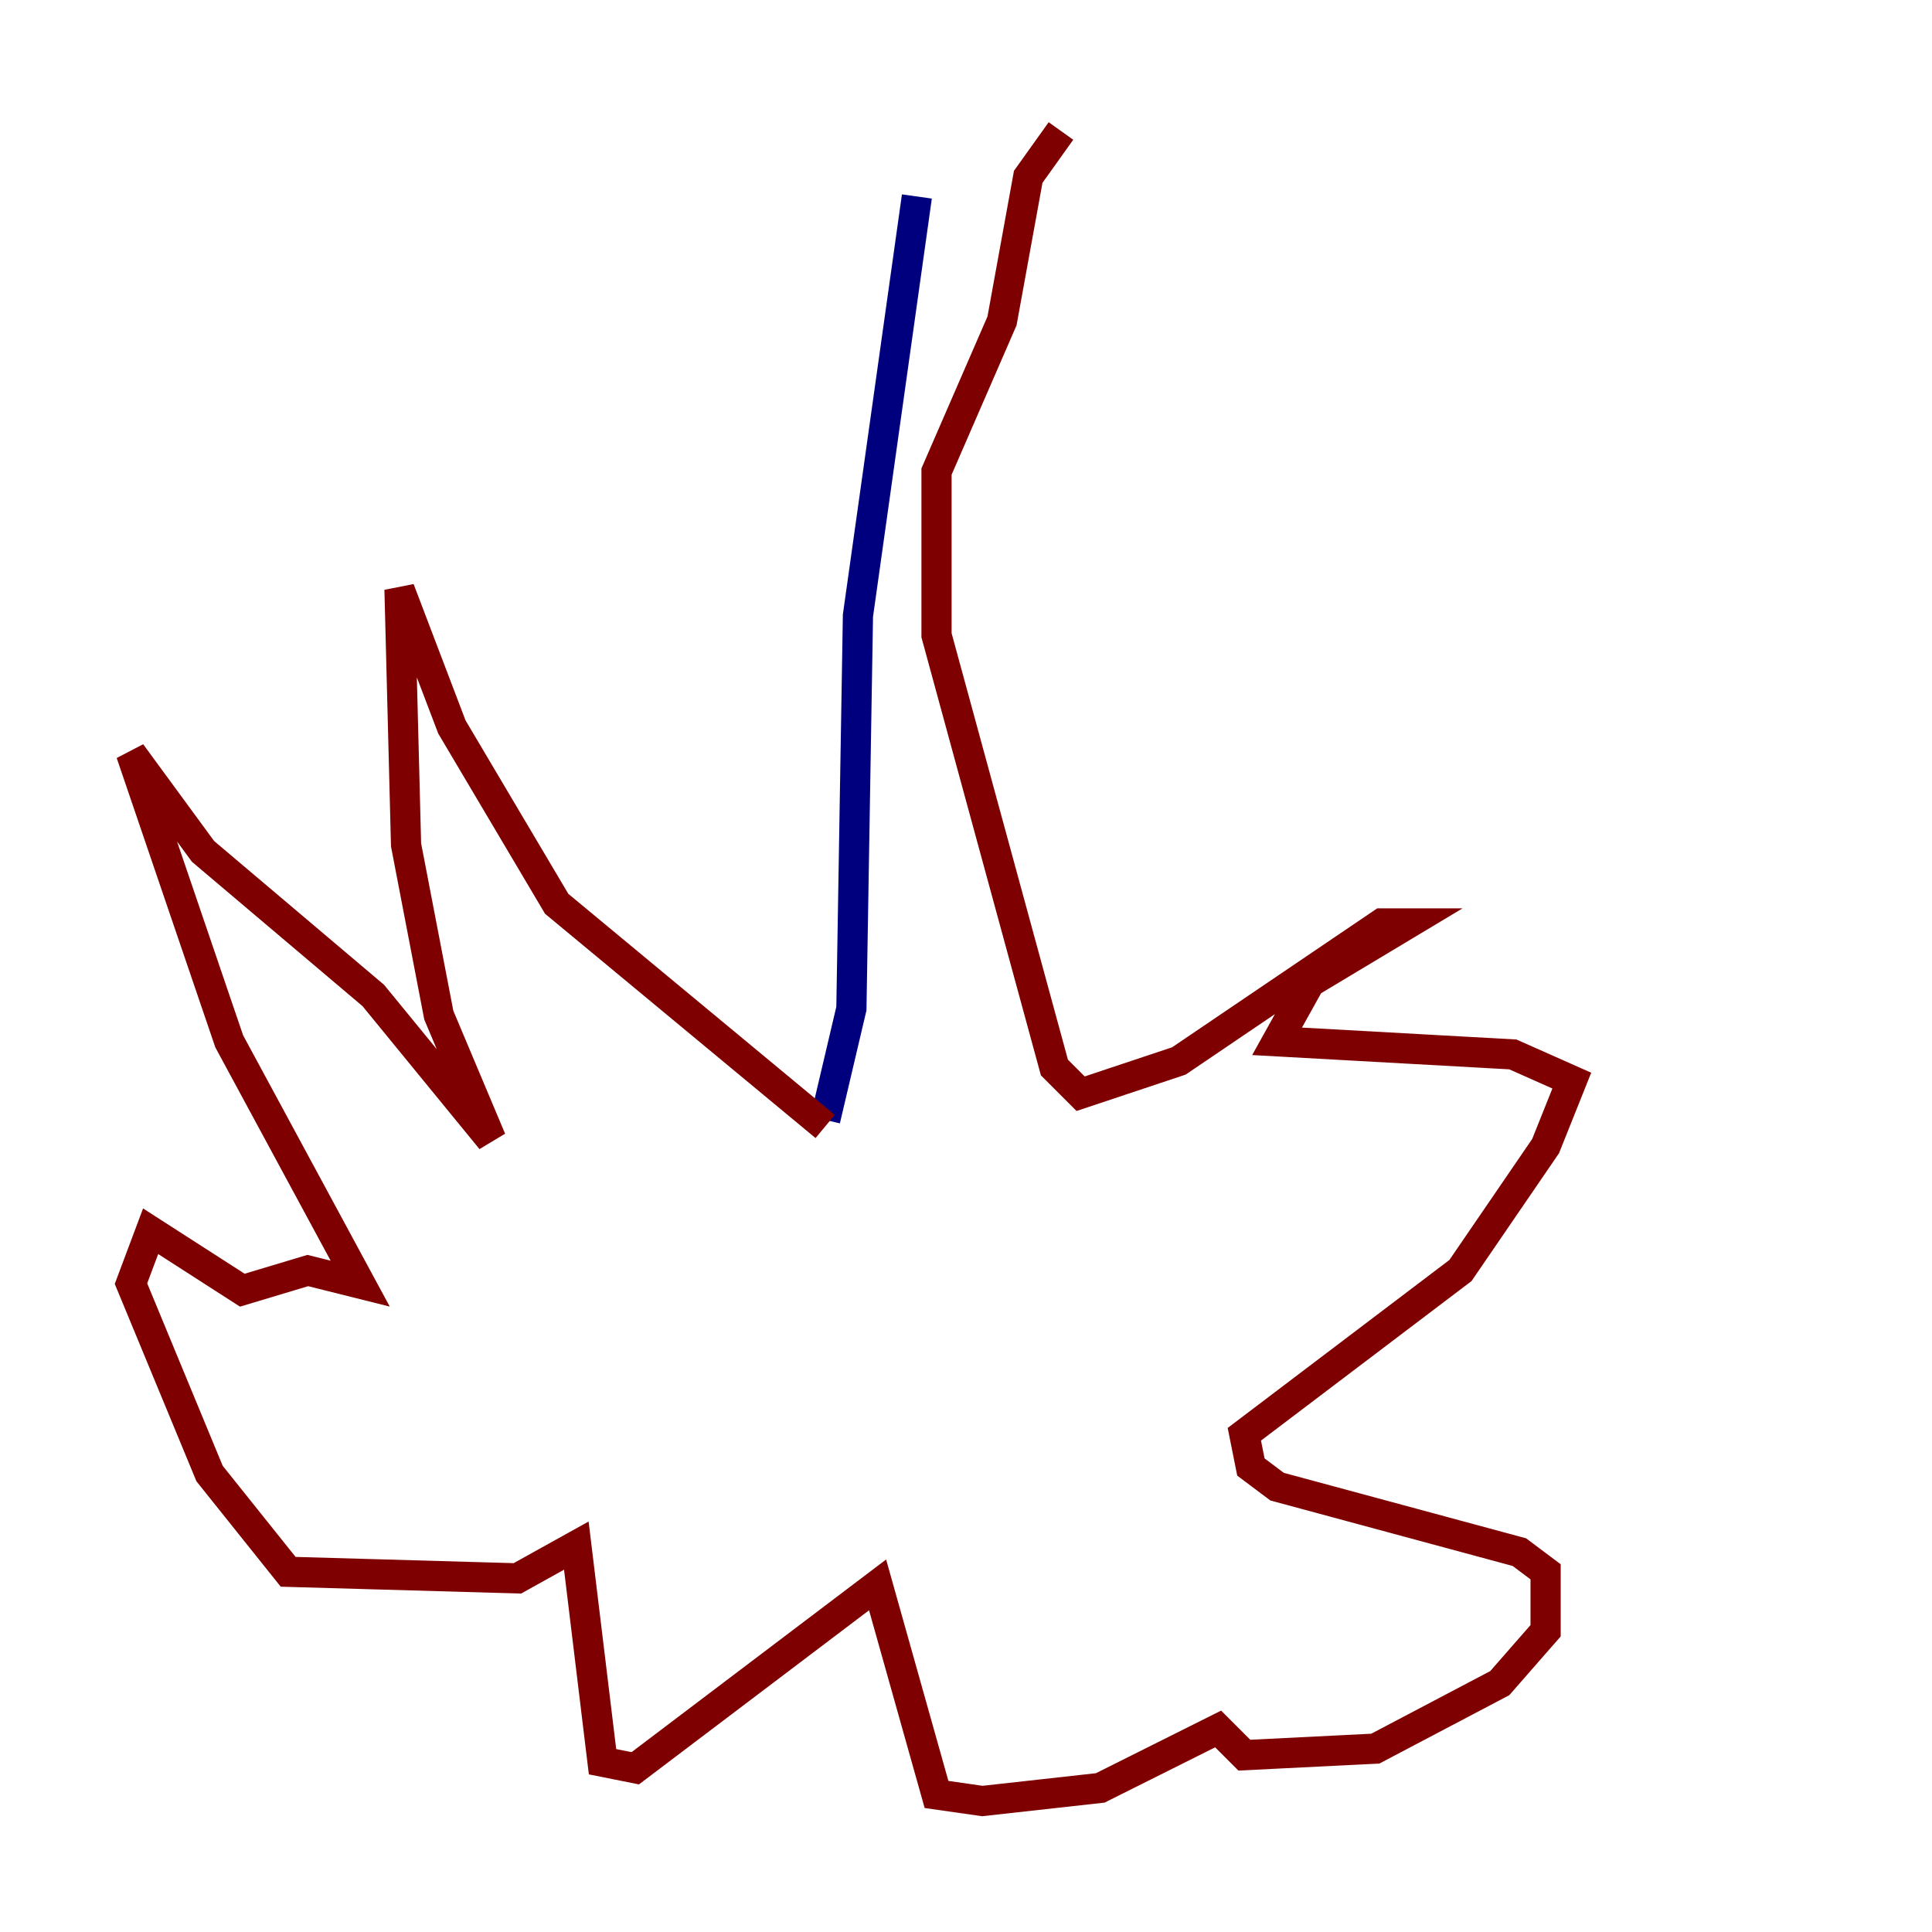 <?xml version="1.0" encoding="utf-8" ?>
<svg baseProfile="tiny" height="128" version="1.2" viewBox="0,0,128,128" width="128" xmlns="http://www.w3.org/2000/svg" xmlns:ev="http://www.w3.org/2001/xml-events" xmlns:xlink="http://www.w3.org/1999/xlink"><defs /><polyline fill="none" points="60.746,13.017 56.841,40.786 56.407,66.82 54.671,74.197" stroke="#00007f" stroke-width="2" /><polyline fill="none" points="54.671,74.63 36.881,59.878 29.939,48.163 26.468,39.051 26.902,55.973 29.071,67.254 32.542,75.498 24.732,65.953 13.451,56.407 8.678,49.898 15.186,68.99 23.864,85.044 20.393,84.176 16.054,85.478 9.98,81.573 8.678,85.044 13.885,97.627 19.091,104.136 34.278,104.57 38.183,102.4 39.919,116.719 42.088,117.153 58.142,105.003 62.047,118.888 65.085,119.322 72.895,118.454 80.705,114.549 82.441,116.285 91.119,115.851 99.363,111.512 102.4,108.041 102.4,104.136 100.664,102.834 84.61,98.495 82.875,97.193 82.441,95.024 96.759,84.176 102.4,75.932 104.136,71.593 100.231,69.858 84.61,68.99 86.78,65.085 93.288,61.18 91.552,61.18 78.102,70.291 71.593,72.461 69.858,70.725 62.047,42.088 62.047,31.241 66.386,21.261 68.122,11.715 70.291,8.678" stroke="#7f0000" stroke-width="2" /></svg>